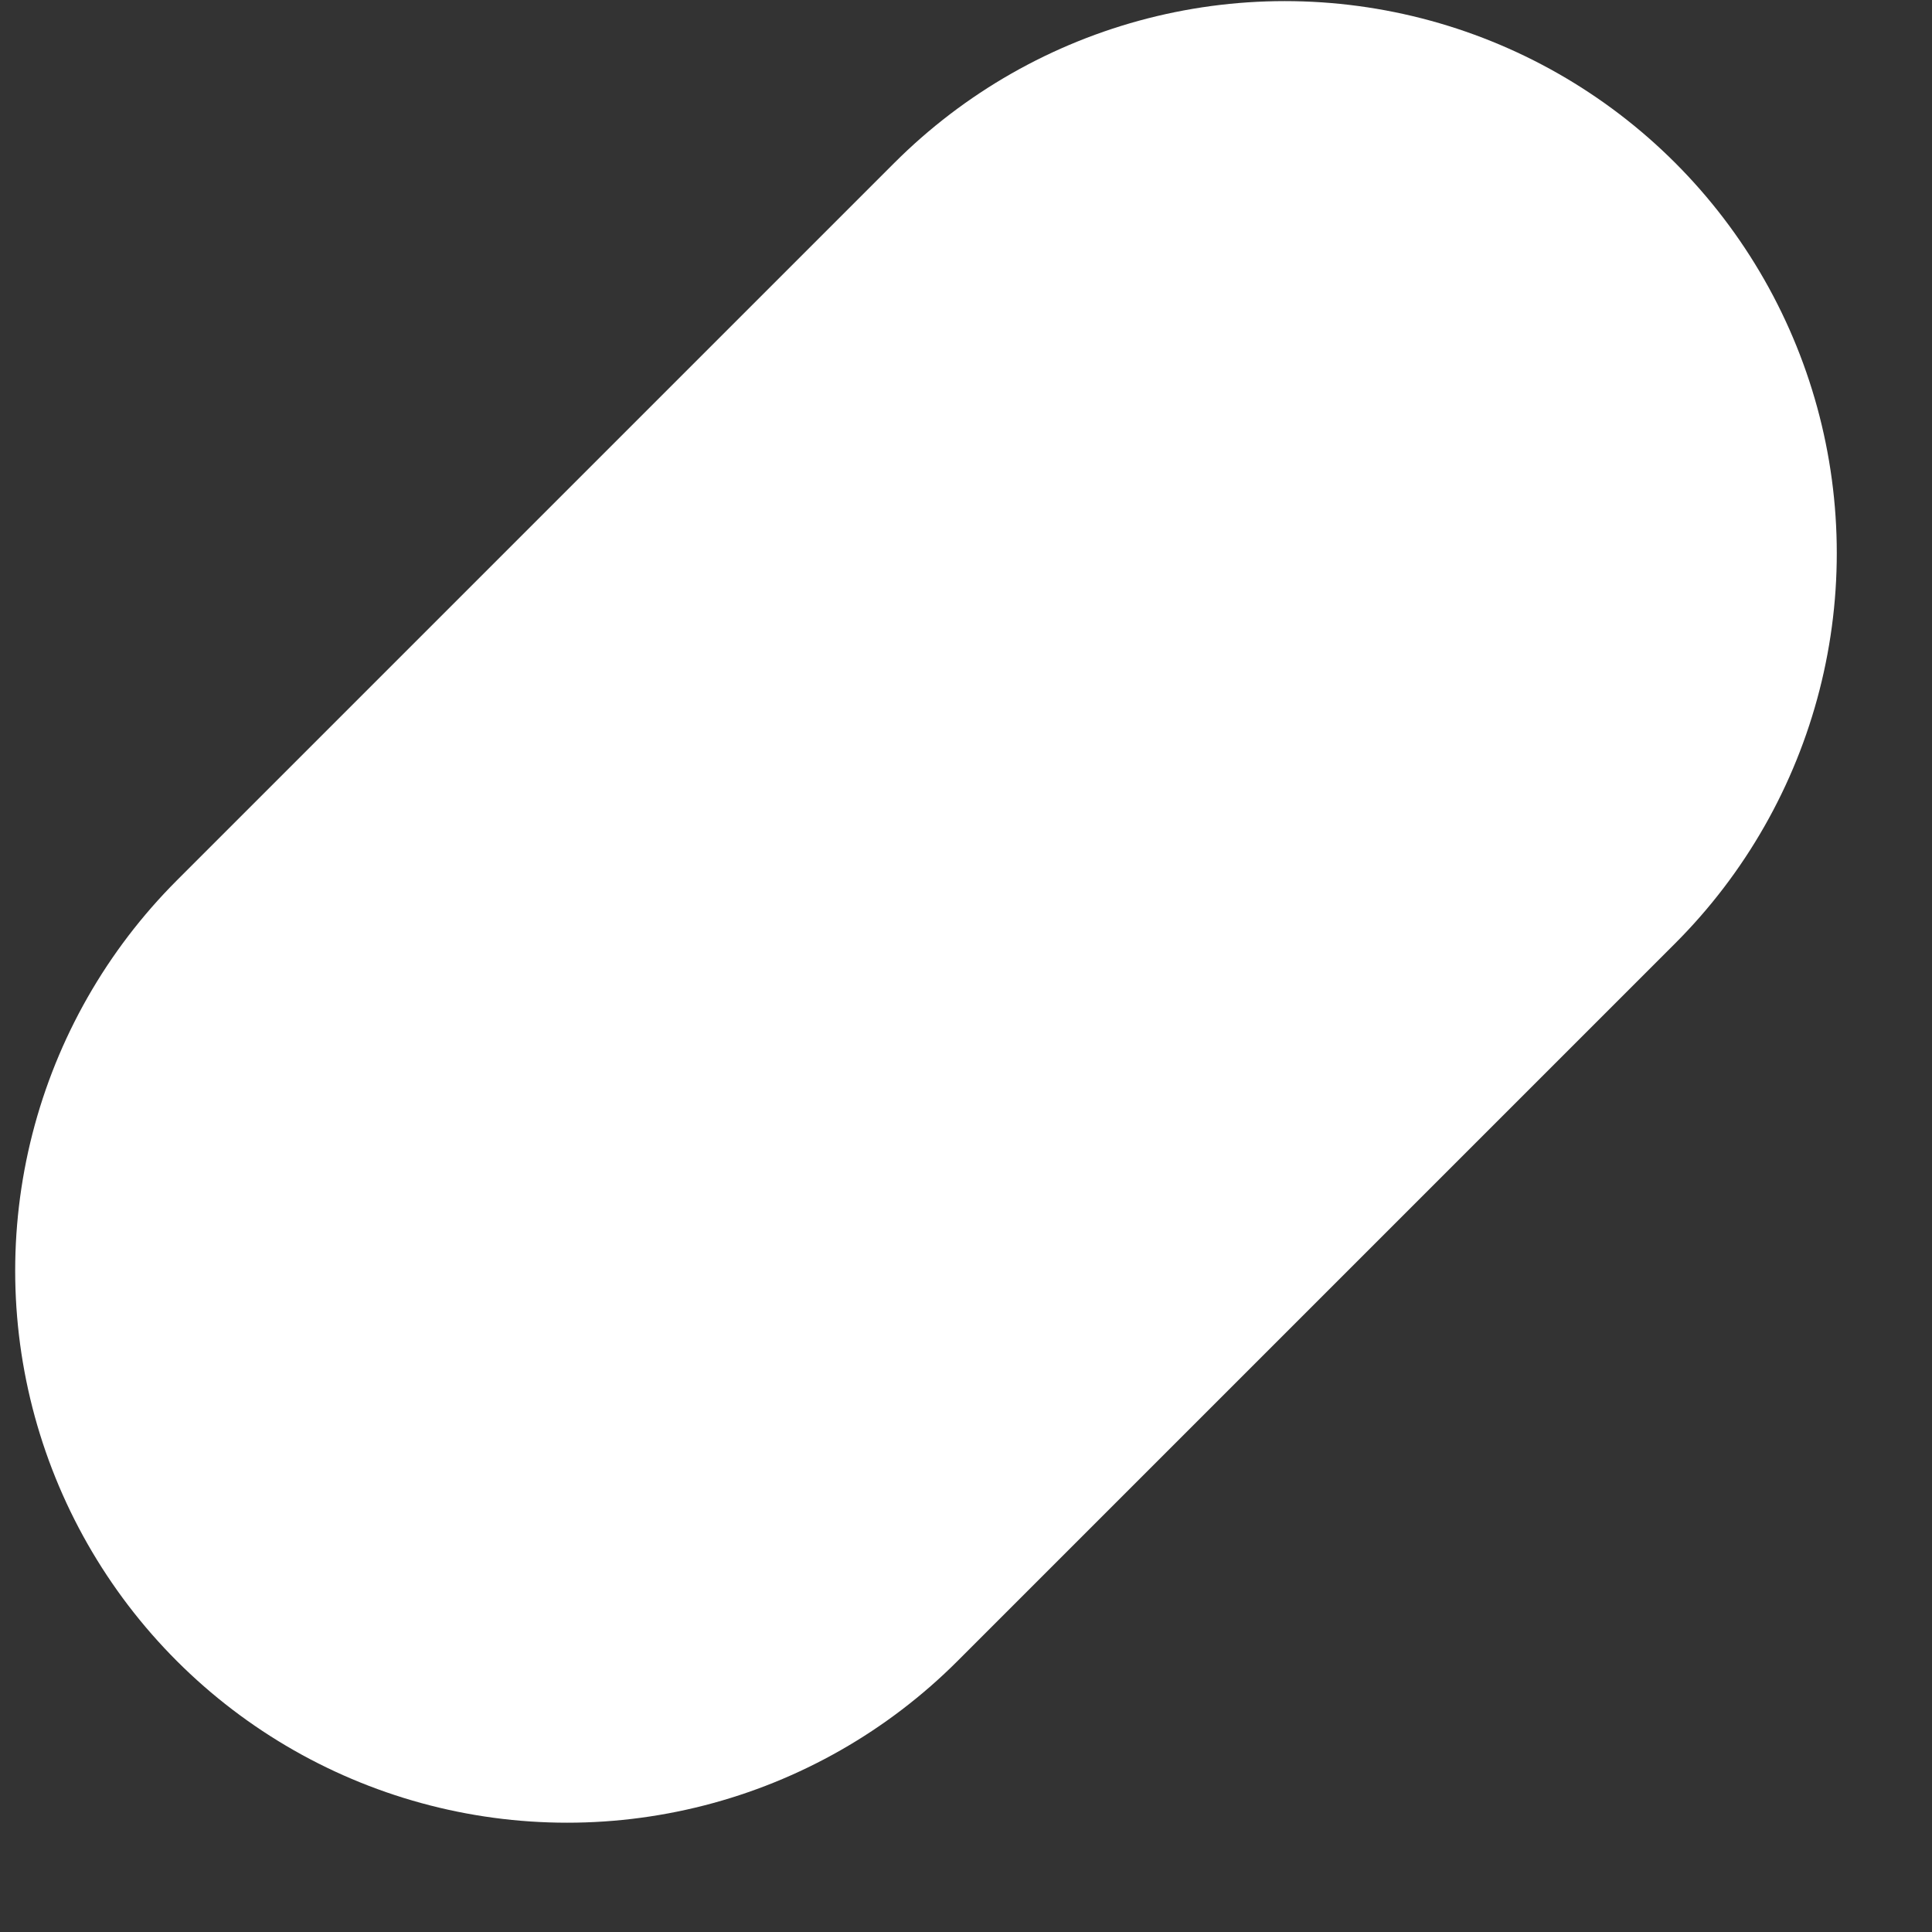<?xml version="1.0" encoding="UTF-8" standalone="no"?><svg width='7' height='7' viewBox='0 0 7 7' fill='none' xmlns='http://www.w3.org/2000/svg'>
<rect x="0" y="0" width="7" height="7" fill="#333333" stroke="none"/>
<path d='M2.055 4.604L4.655 2.004' stroke='white' stroke-width='4' stroke-miterlimit='10' stroke-linecap='round' stroke-linejoin='round'/>
</svg>
